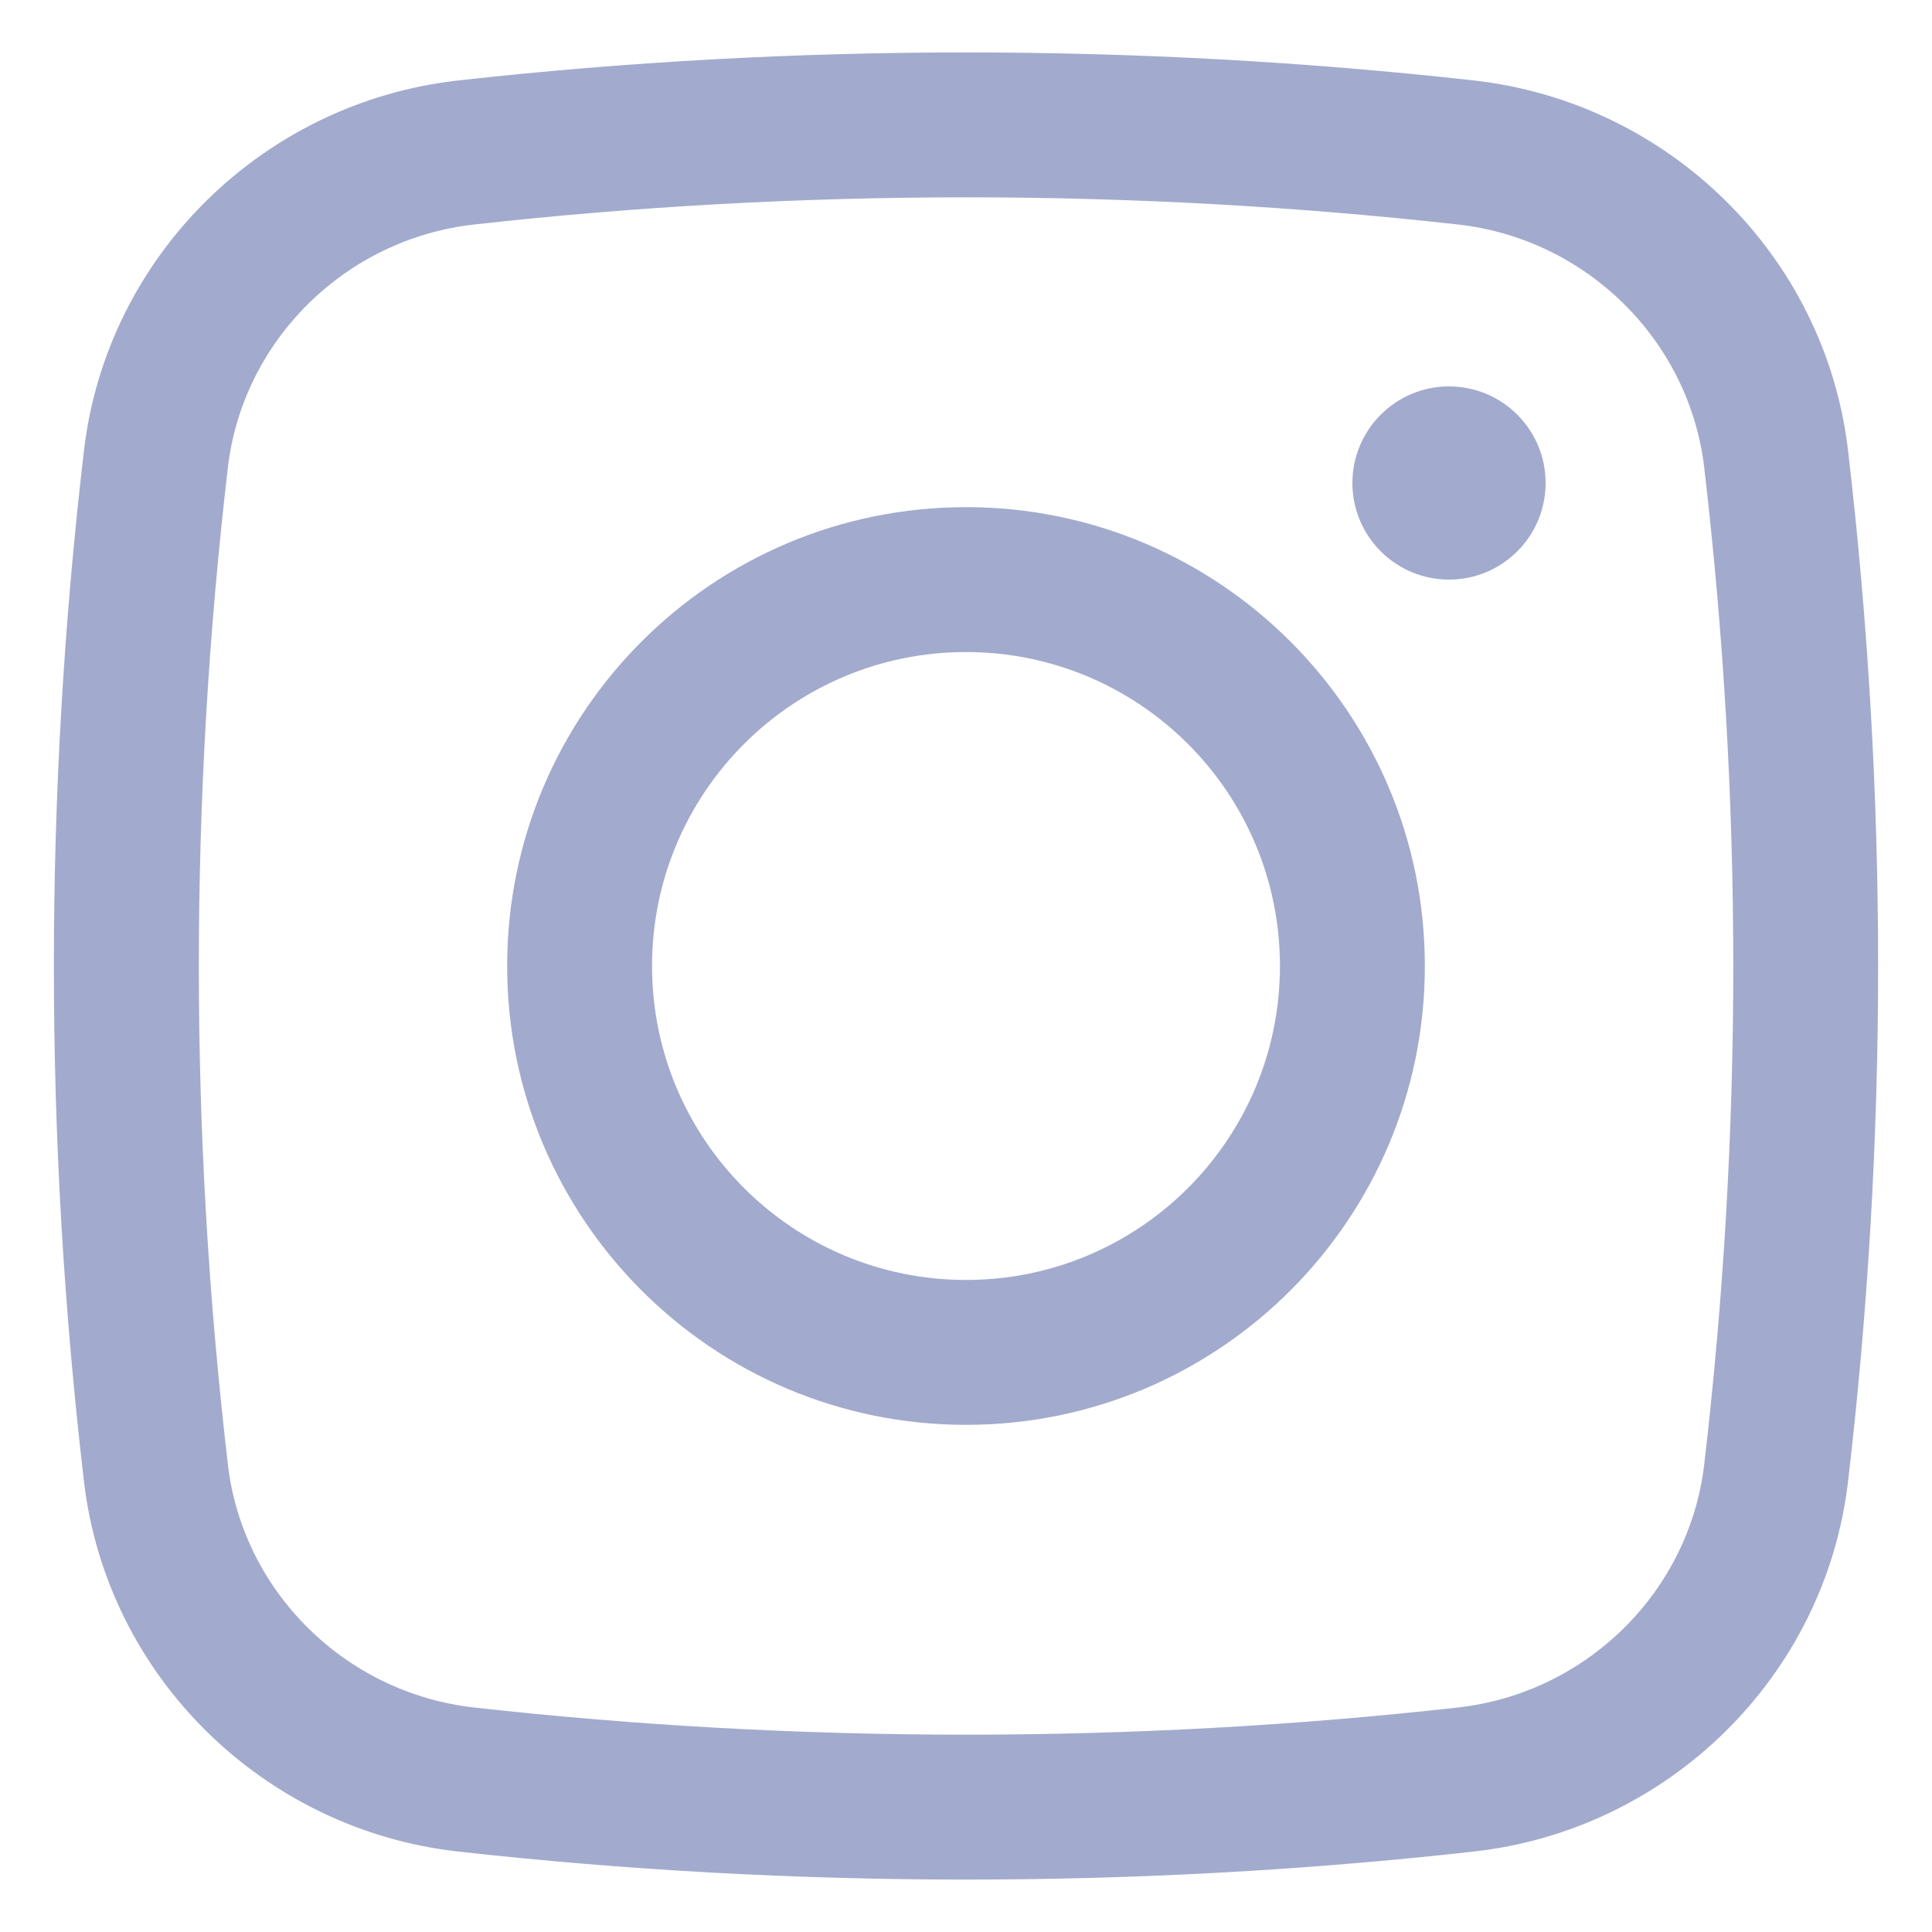 <svg width="20" height="20" viewBox="0 0 20 20" fill="none" xmlns="http://www.w3.org/2000/svg">
<path d="M14 5C14 4.448 14.448 4 15 4C15.553 4 16 4.448 16 5C16 5.552 15.553 6 15 6C14.448 6 14 5.552 14 5Z" fill="#A2ABCD"/>
<path fill-rule="evenodd" clip-rule="evenodd" d="M10 5.25C7.377 5.25 5.25 7.377 5.25 10C5.25 12.623 7.377 14.75 10 14.75C12.623 14.75 14.75 12.623 14.75 10C14.75 7.377 12.623 5.25 10 5.25ZM6.75 10C6.75 8.205 8.205 6.75 10 6.75C11.795 6.75 13.25 8.205 13.25 10C13.25 11.795 11.795 13.25 10 13.25C8.205 13.25 6.75 11.795 6.75 10Z" fill="#A2ABCD"/>
<path fill-rule="evenodd" clip-rule="evenodd" d="M15.258 0.833C11.792 0.446 8.209 0.446 4.742 0.833C2.73 1.058 1.106 2.643 0.869 4.665C0.454 8.21 0.454 11.79 0.869 15.335C1.106 17.357 2.73 18.942 4.742 19.167C8.209 19.554 11.792 19.554 15.258 19.167C17.27 18.942 18.895 17.357 19.131 15.335C19.546 11.79 19.546 8.21 19.131 4.665C18.895 2.643 17.27 1.058 15.258 0.833ZM4.909 2.324C8.264 1.949 11.736 1.949 15.092 2.324C16.422 2.472 17.487 3.522 17.642 4.84C18.043 8.268 18.043 11.732 17.642 15.16C17.487 16.478 16.422 17.528 15.092 17.676C11.736 18.051 8.264 18.051 4.909 17.676C3.578 17.528 2.513 16.478 2.359 15.16C1.958 11.732 1.958 8.268 2.359 4.84C2.513 3.522 3.578 2.472 4.909 2.324Z" fill="#A2ABCD"/>
</svg>

